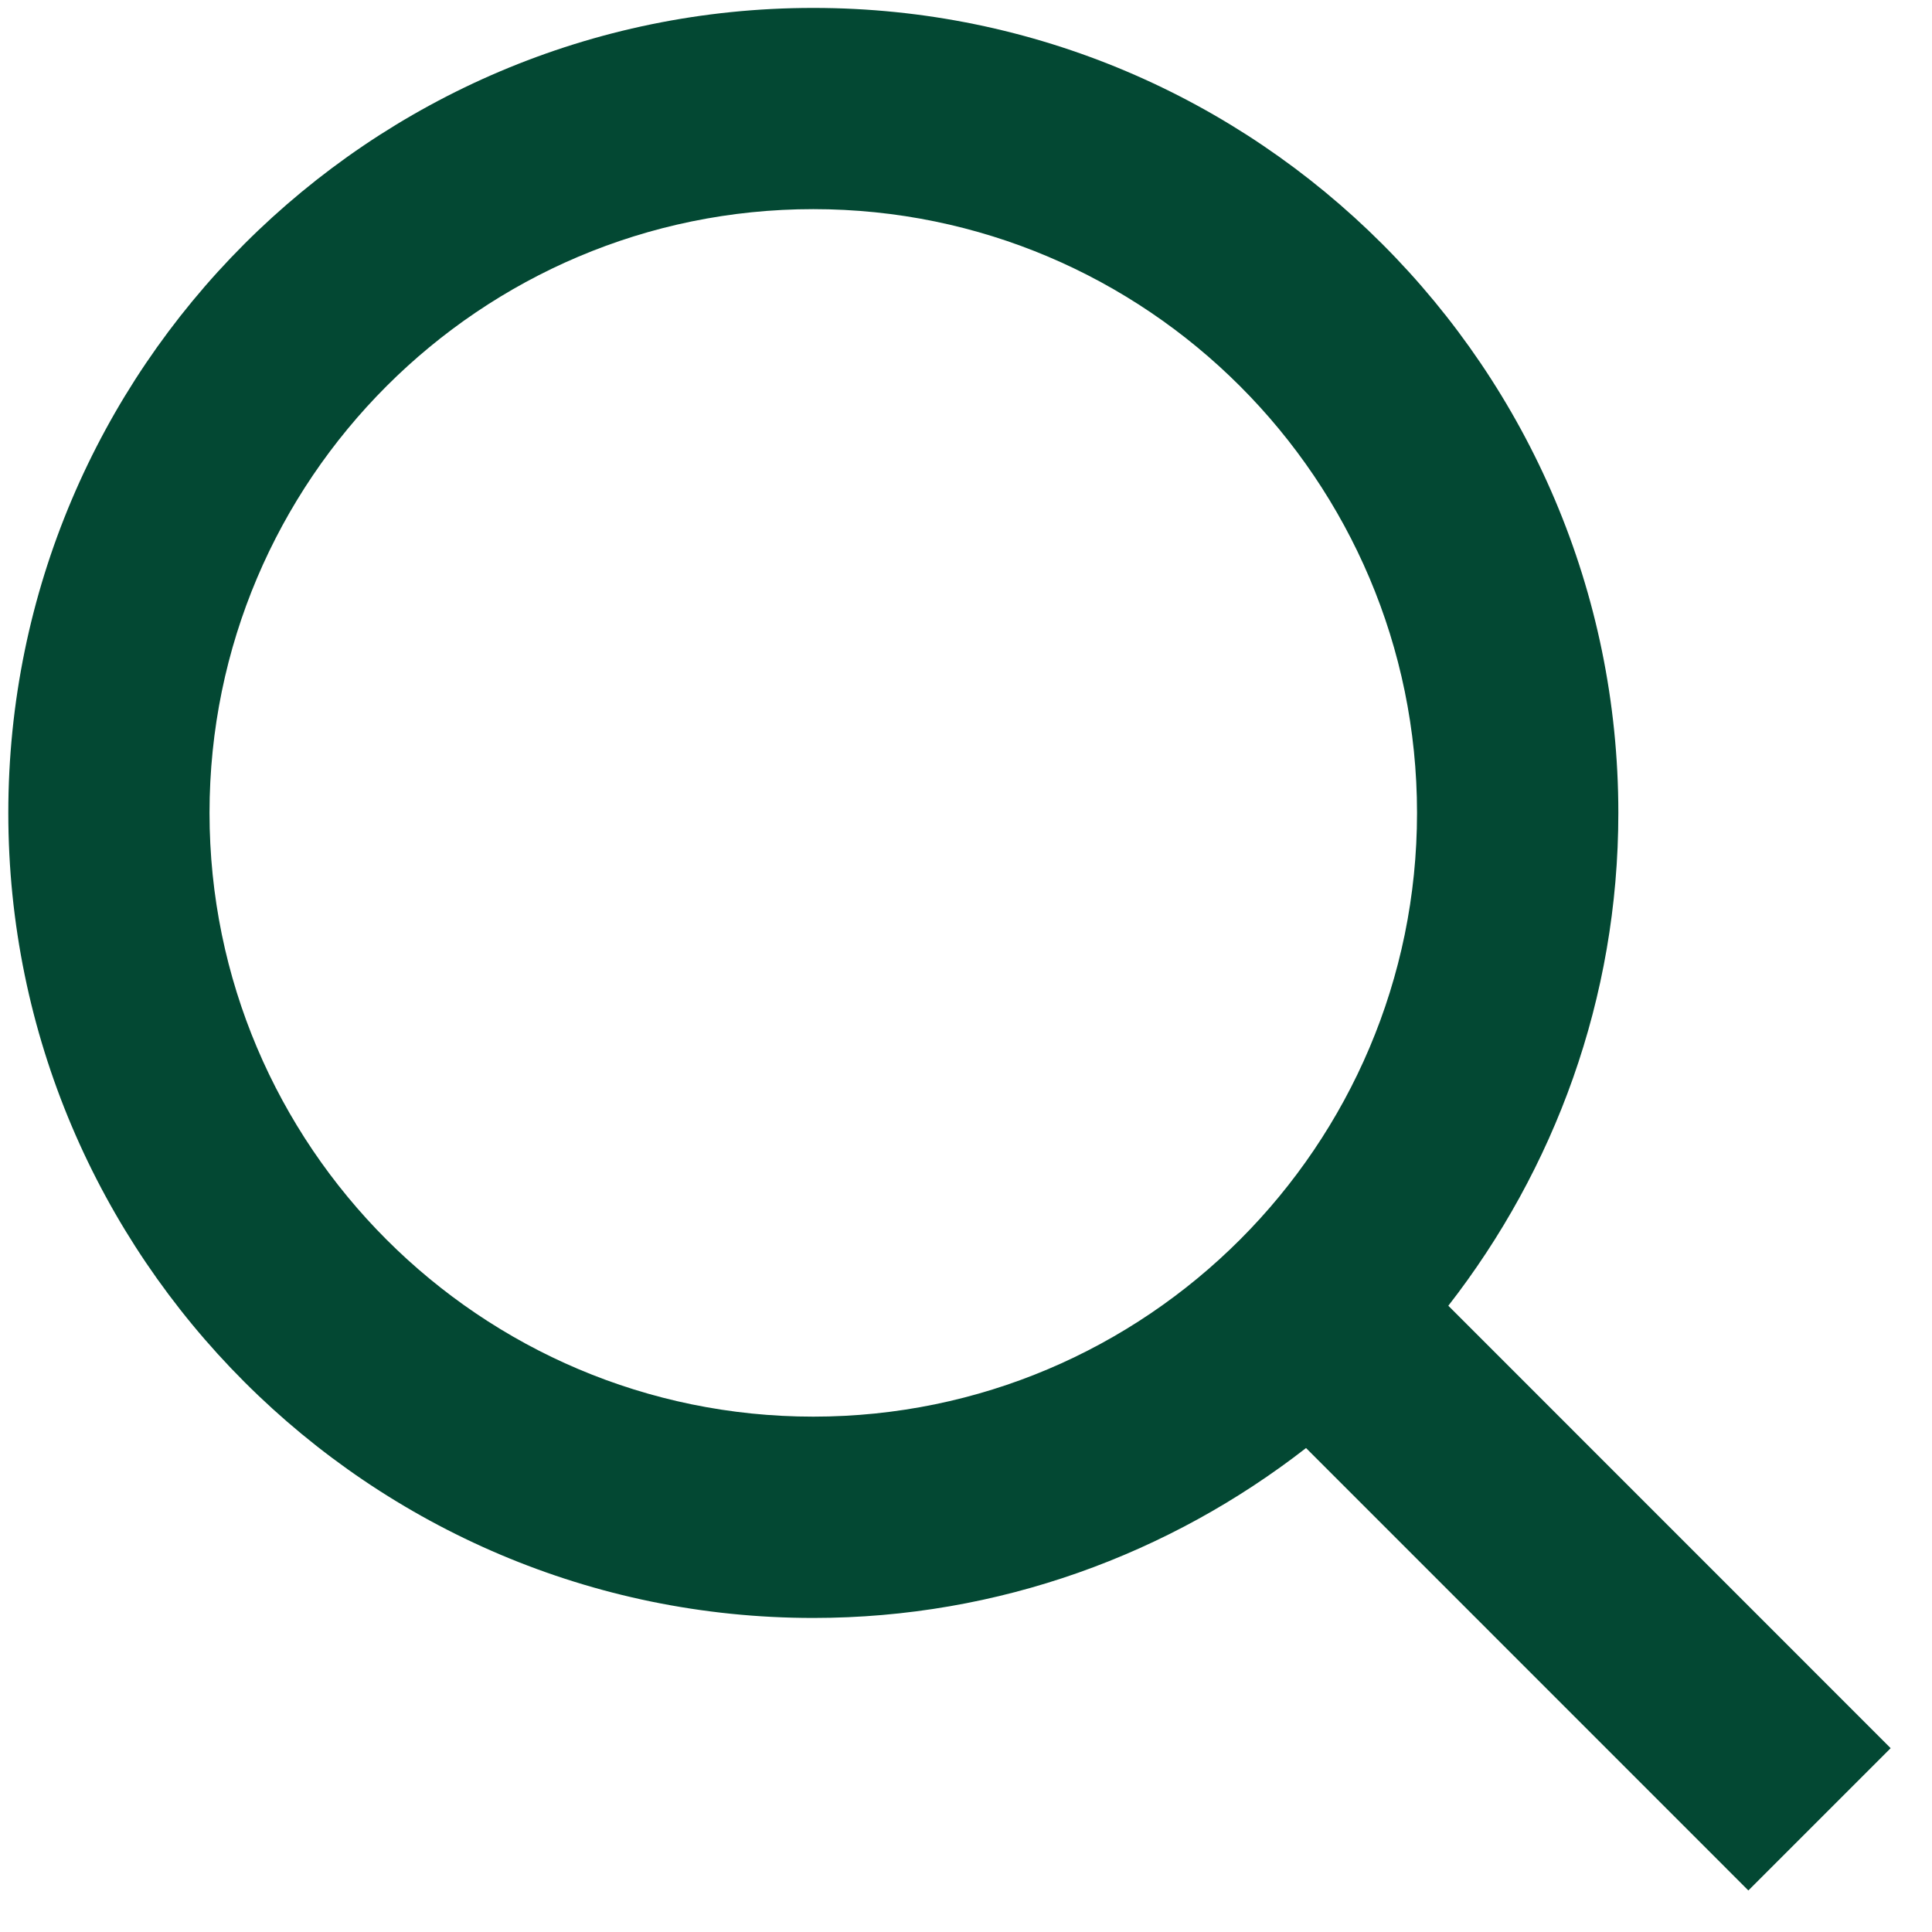 <svg width="20" height="20" viewBox="0 0 20 20" fill="none" xmlns="http://www.w3.org/2000/svg">
<path d="M8.419 16.749C10.342 16.749 12.11 16.087 13.52 14.99L18.099 19.57L19.572 18.097L14.993 13.517C16.091 12.106 16.753 10.338 16.753 8.415C16.753 3.821 13.014 0.082 8.419 0.082C3.824 0.082 0.086 3.821 0.086 8.415C0.086 13.01 3.824 16.749 8.419 16.749ZM8.419 2.165C11.866 2.165 14.669 4.968 14.669 8.415C14.669 11.862 11.866 14.665 8.419 14.665C4.972 14.665 2.169 11.862 2.169 8.415C2.169 4.968 4.972 2.165 8.419 2.165Z" fill="#034833"/>
</svg>

